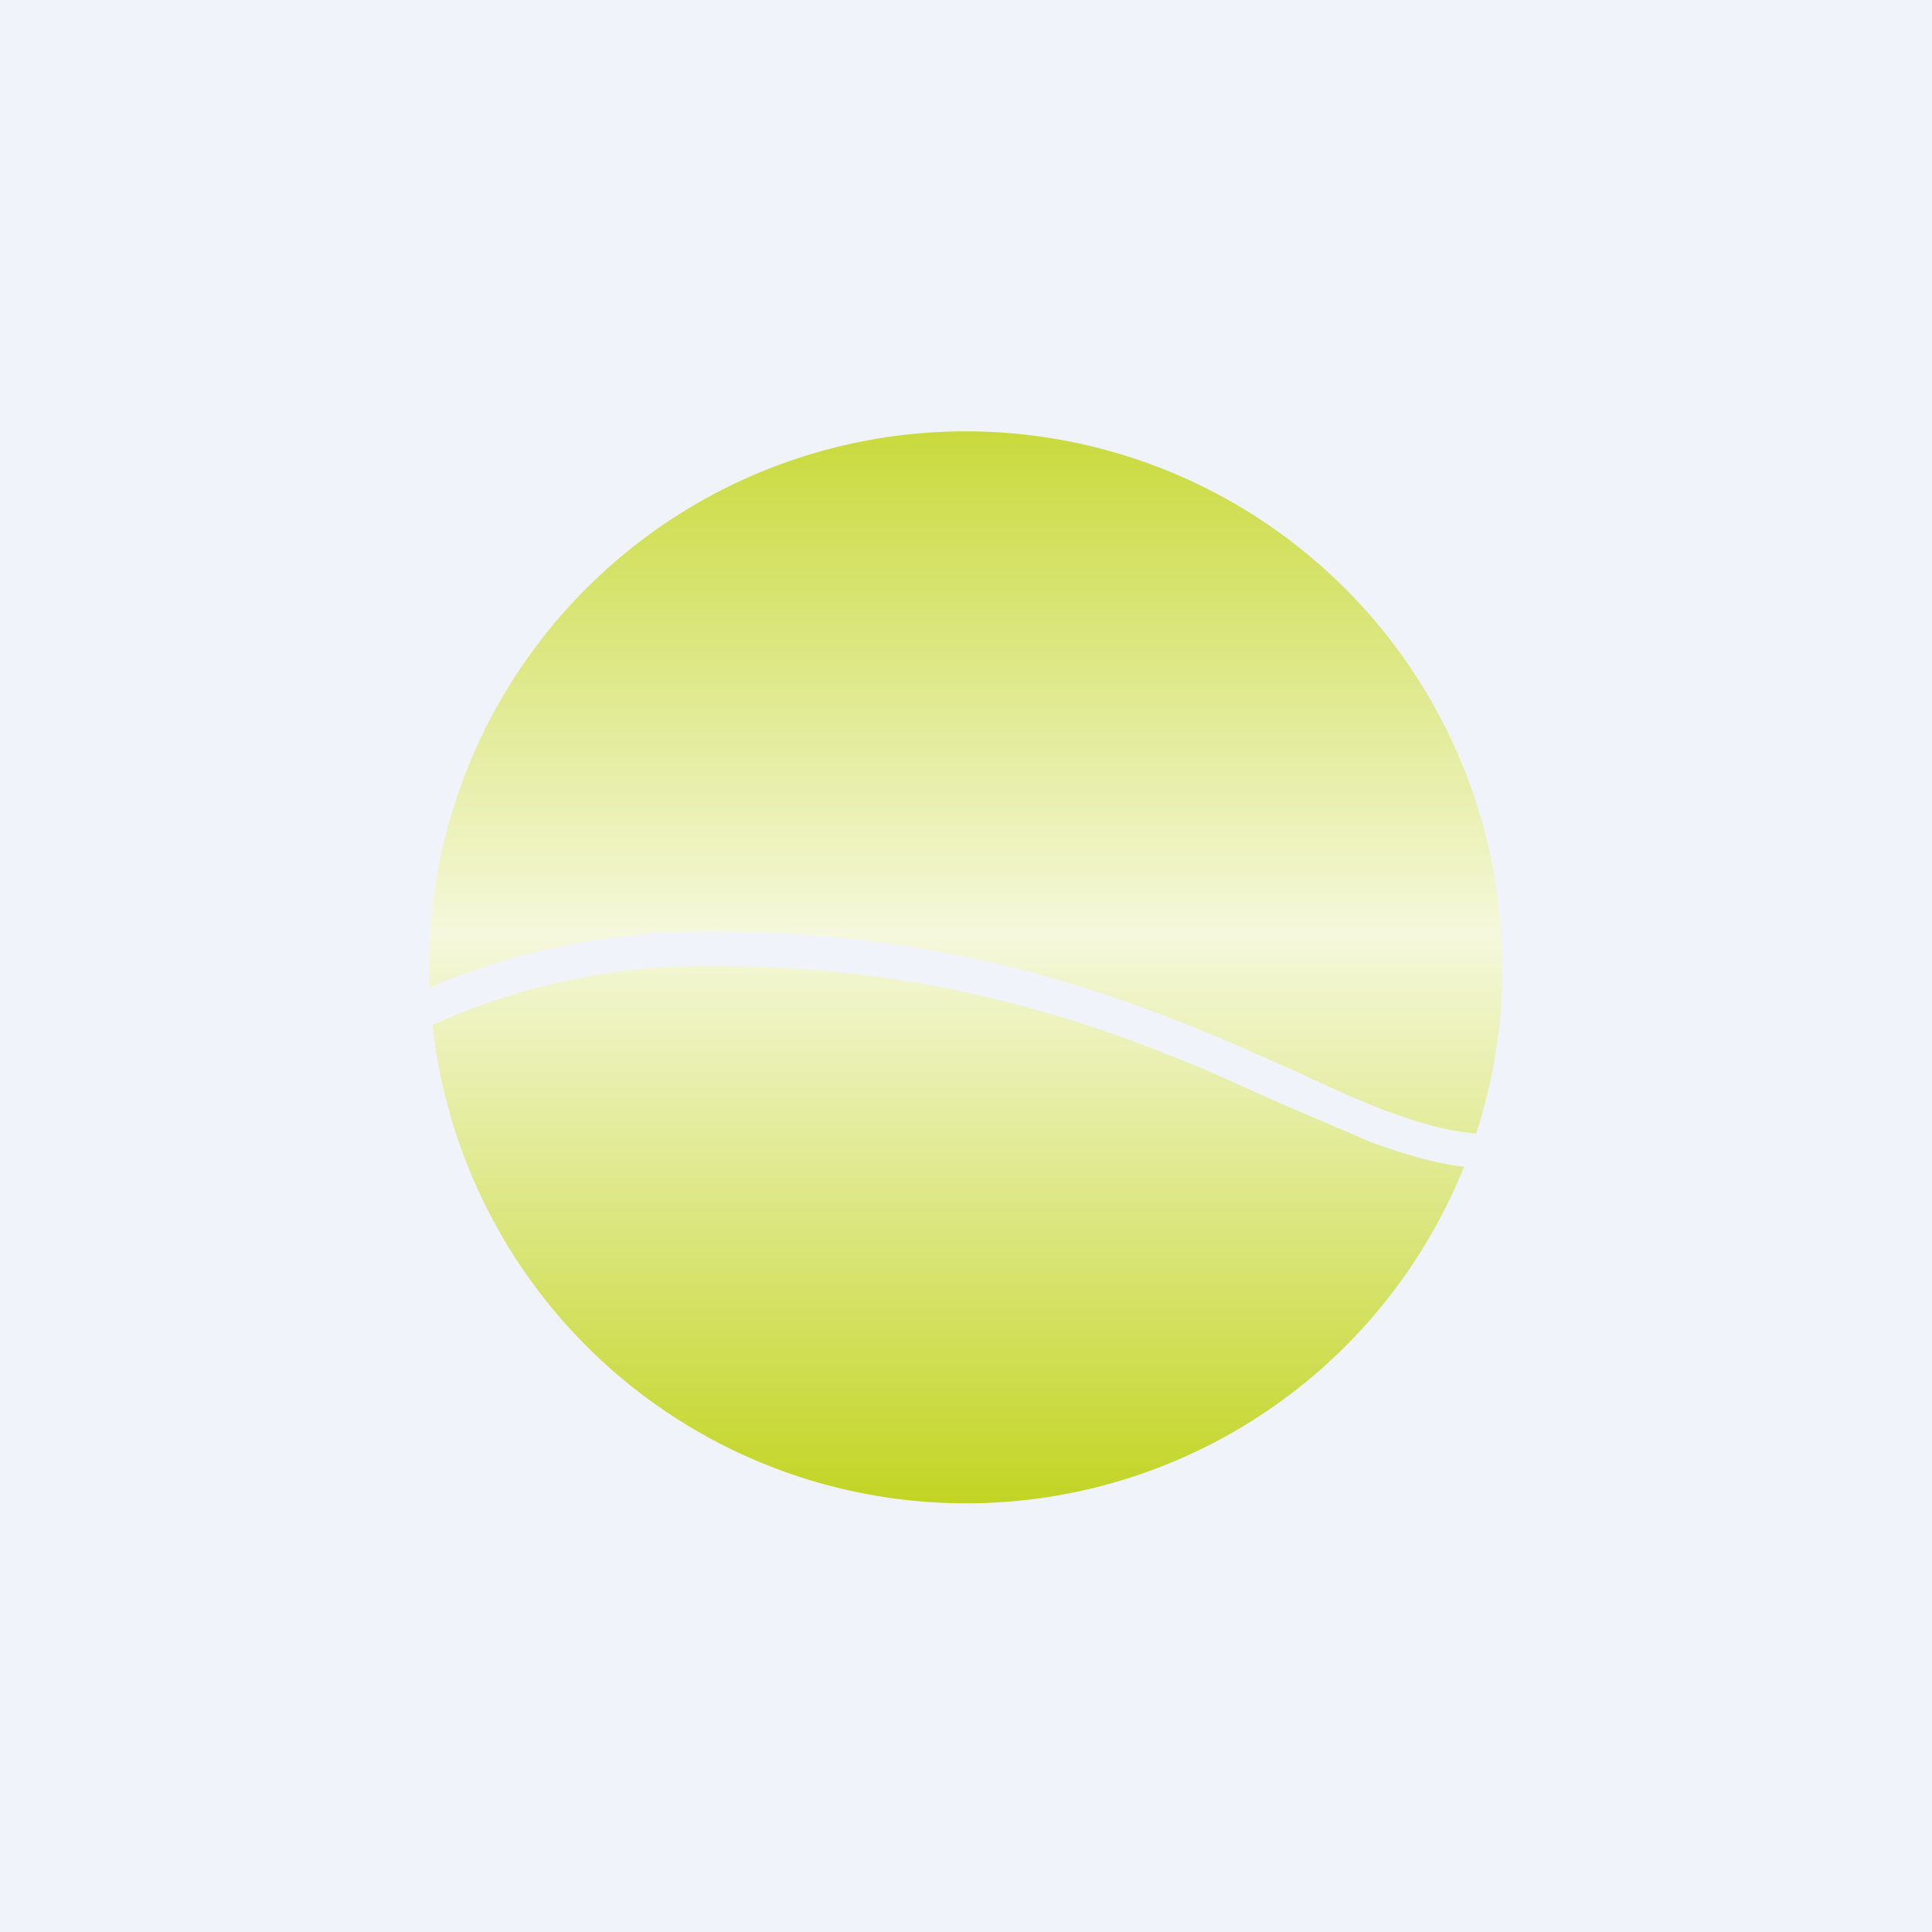 <!-- by TradingView --><svg width="18" height="18" viewBox="0 0 18 18" xmlns="http://www.w3.org/2000/svg"><path fill="#F0F3FA" d="M0 0h18v18H0z"/><path d="M13.75 10.57A5 5 0 1 0 4 9.2a6.6 6.6 0 0 1 2.66-.52c2.06 0 3.56.51 4.73 1l.68.3c.3.14.56.26.82.36.32.12.6.2.86.22Zm-.11.3a5 5 0 0 1-9.61-1.32A6.14 6.14 0 0 1 6.66 9c2 0 3.46.5 4.6.98l.67.3.84.36c.3.11.6.2.87.23Z" fill="url(#a)"/><defs><linearGradient id="a" x1="9" y1="4" x2="9" y2="14" gradientUnits="userSpaceOnUse"><stop stop-color="#C9DA3C"/><stop offset=".47" stop-color="#F5F8DC"/><stop offset="1" stop-color="#C2D524"/></linearGradient></defs></svg>